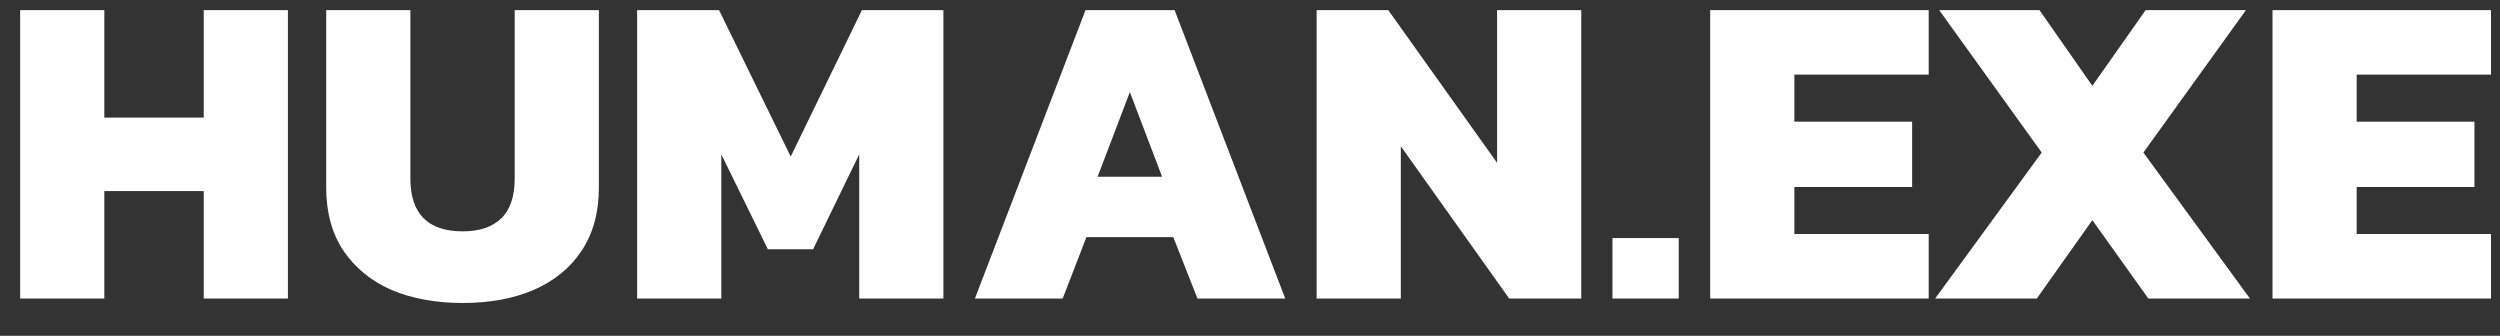 <svg width="67" height="9" viewBox="0 0 67 9" fill="none" xmlns="http://www.w3.org/2000/svg">
<rect x="0" y="0" width="67" height="9" fill="#333333" stroke="none"/>
<path d="M0.54 8V0.272H2.796V3.152H5.46V0.272H7.716V8H5.46V5.12H2.796V8H0.54ZM12.402 8.12C11.682 8.12 11.046 8.004 10.494 7.772C9.95 7.532 9.522 7.184 9.21 6.728C8.898 6.264 8.742 5.696 8.742 5.024V0.272H10.998V4.784C10.998 5.728 11.466 6.2 12.402 6.2C12.85 6.2 13.194 6.084 13.434 5.852C13.674 5.62 13.794 5.264 13.794 4.784V0.272H16.05V5.024C16.05 5.696 15.894 6.264 15.582 6.728C15.278 7.184 14.85 7.532 14.298 7.772C13.754 8.004 13.122 8.12 12.402 8.12ZM17.075 8V0.272H19.271L21.191 4.196L23.099 0.272H25.283V8H23.027V4.136L21.791 6.68H20.579L19.331 4.136V8H17.075ZM26.128 8L29.092 0.272H31.48L34.444 8H32.092L31.444 6.356H29.116L28.48 8H26.128ZM29.416 4.736H31.144L30.28 2.468L29.416 4.736ZM35.286 8V0.272H37.206L40.122 4.364V0.272H42.378V8H40.446L37.542 3.92V8H35.286ZM43.214 8V6.38H44.99V8H43.214ZM45.833 8V0.272H51.689V2H48.089V3.26H51.245V5.012H48.089V6.272H51.689V8H45.833ZM51.862 8L54.718 4.088L51.971 0.272H54.658L56.075 2.3L57.502 0.272H60.191L57.443 4.088L60.298 8H57.575L56.075 5.9L54.587 8H51.862ZM60.903 8V0.272H66.759V2H63.159V3.26H66.315V5.012H63.159V6.272H66.759V8H60.903Z" fill="white"/>
</svg>
